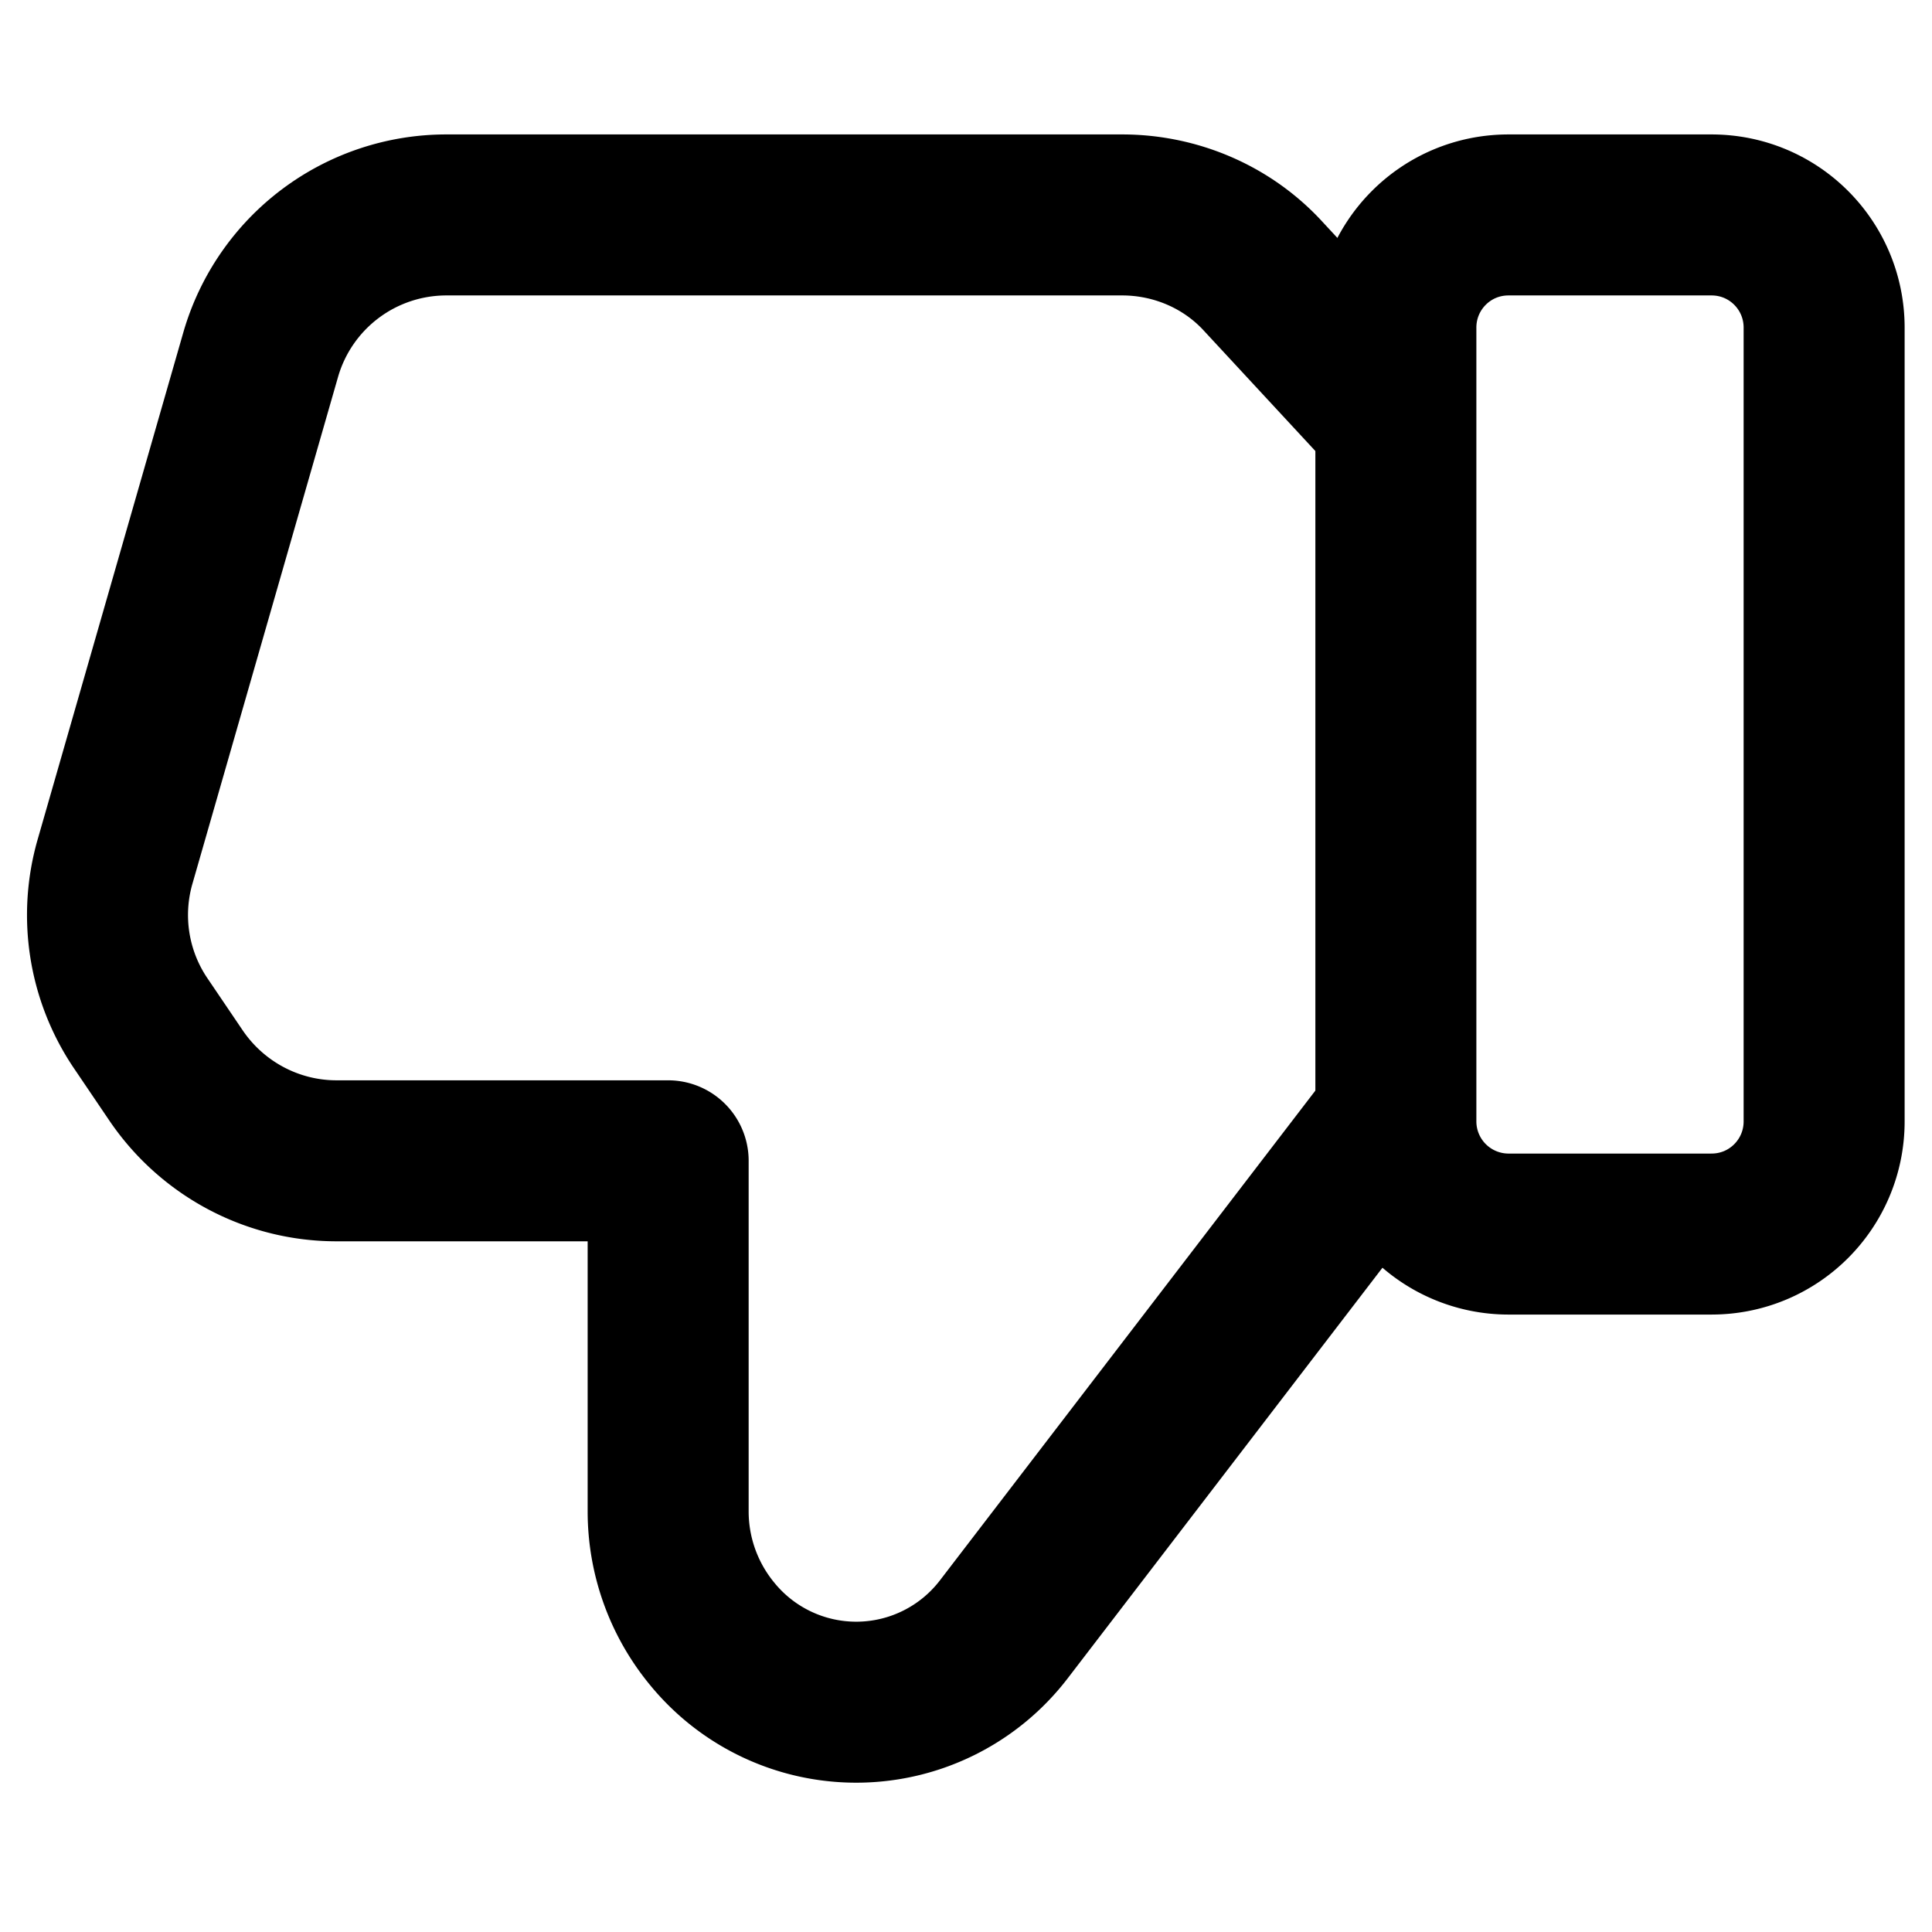 <svg width="24" height="24" viewBox="0 0 24 24" fill="none" stroke="currentColor" xmlns="http://www.w3.org/2000/svg">
  <path clip-rule="evenodd" d="M18.74 2.67h2.52c.78 0 1.4.63 1.4 1.4v9.86c0 .77-.62 1.4-1.4 1.4h-2.52a1.4 1.4 0 01-1.4-1.4V4.07c0-.77.62-1.4 1.4-1.4v0z" stroke-width="2" stroke-linecap="round" stroke-linejoin="round"/>
  <path d="M17.33 13.9l-4.86 6.34a2.31 2.31 0 01-3.62.06v0a2.39 2.39 0 01-.55-1.52v-4.36H4.18c-.8 0-1.55-.4-2-1.07l-.44-.65a2.4 2.4 0 01-.31-2l1.81-6.3a2.4 2.4 0 012.3-1.73h8.4c.66 0 1.3.27 1.75.76l1.64 1.77" stroke-width="2" stroke-linecap="round" stroke-linejoin="round"/>
</svg>
